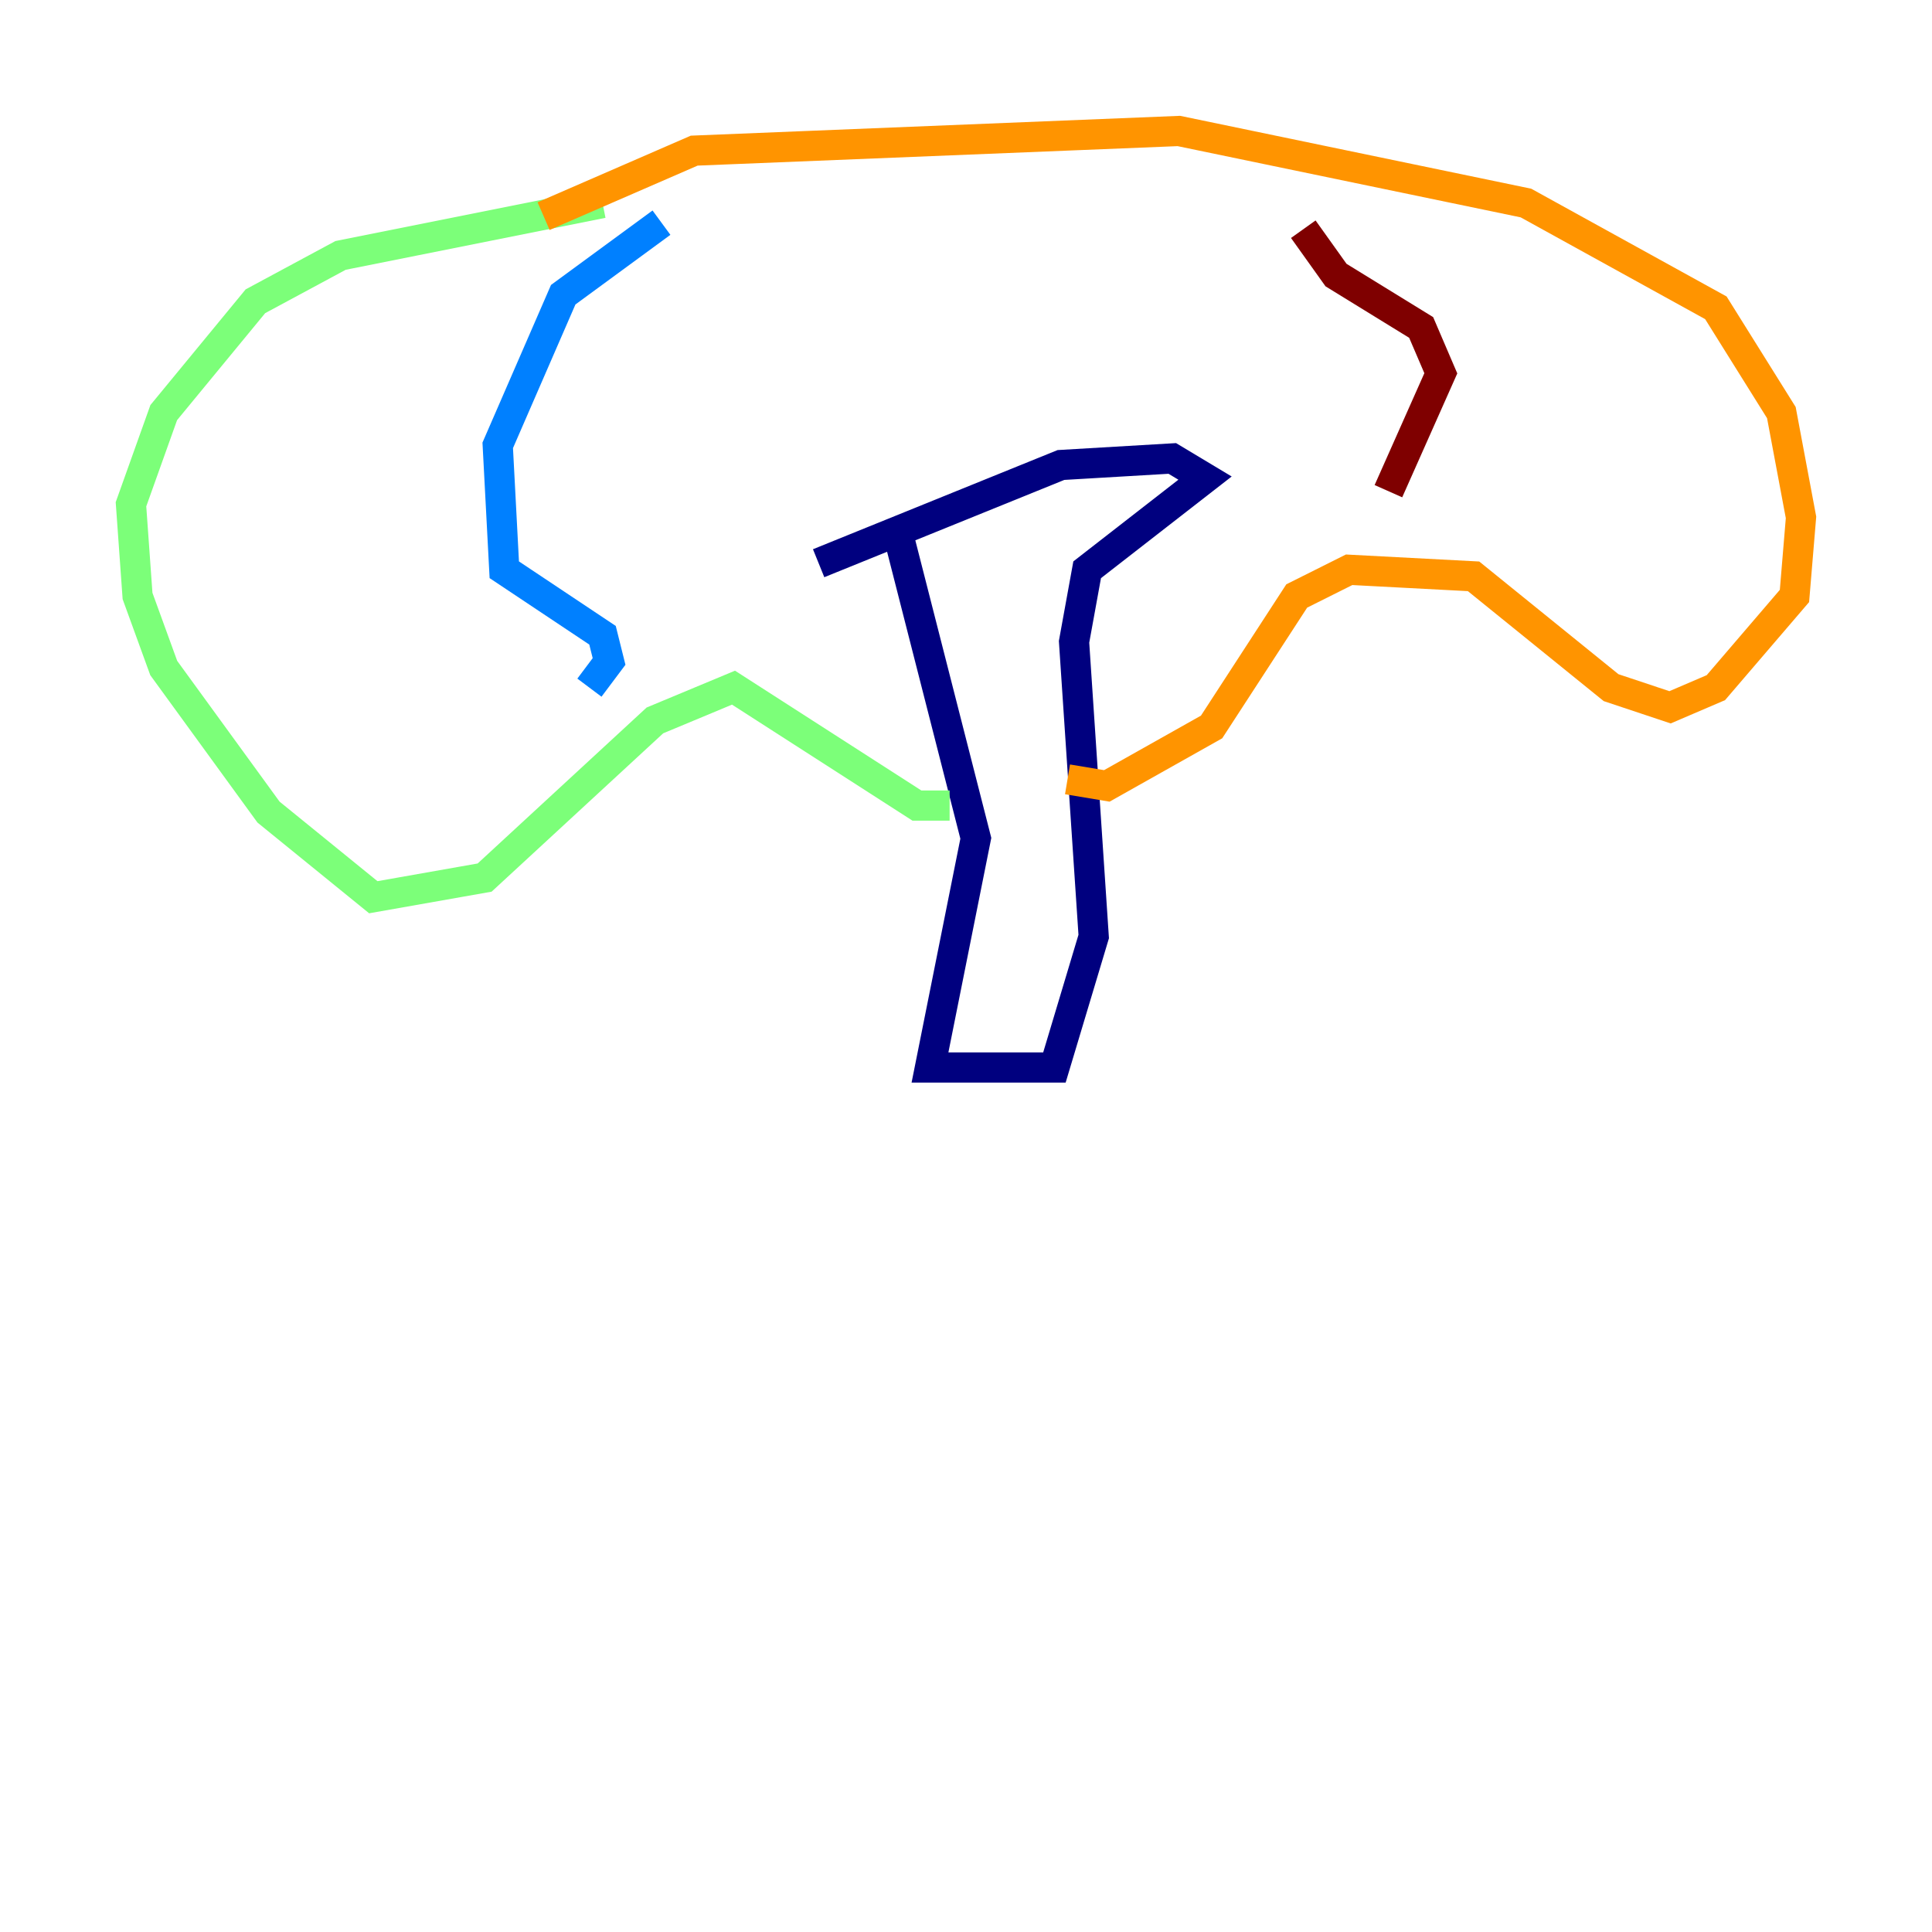 <?xml version="1.0" encoding="utf-8" ?>
<svg baseProfile="tiny" height="128" version="1.2" viewBox="0,0,128,128" width="128" xmlns="http://www.w3.org/2000/svg" xmlns:ev="http://www.w3.org/2001/xml-events" xmlns:xlink="http://www.w3.org/1999/xlink"><defs /><polyline fill="none" points="59.444,35.146 64.651,55.539 61.614,70.725 69.858,70.725 72.461,62.047 71.159,42.522 72.027,37.749 79.837,31.675 77.668,30.373 70.291,30.807 54.237,37.315" stroke="#00007f" stroke-width="2" /><polyline fill="none" points="43.824,14.752 37.315,19.525 32.976,29.505 33.41,37.749 39.919,42.088 40.352,43.824 39.051,45.559" stroke="#0080ff" stroke-width="2" /><polyline fill="none" points="39.919,13.451 22.563,16.922 16.922,19.959 10.848,27.336 8.678,33.41 9.112,39.485 10.848,44.258 17.79,53.803 24.732,59.444 32.108,58.142 43.39,47.729 48.597,45.559 60.746,53.37 62.915,53.37" stroke="#7cff79" stroke-width="2" /><polyline fill="none" points="70.725,51.634 73.329,52.068 80.271,48.163 85.912,39.485 89.383,37.749 97.627,38.183 106.739,45.559 110.644,46.861 113.681,45.559 118.888,39.485 119.322,34.278 118.02,27.336 113.681,20.393 101.098,13.451 78.102,8.678 45.993,9.98 36.014,14.319" stroke="#ff9400" stroke-width="2" /><polyline fill="none" points="86.346,15.186 88.515,18.224 94.156,21.695 95.458,24.732 91.986,32.542" stroke="#7f0000" stroke-width="2" /></svg>